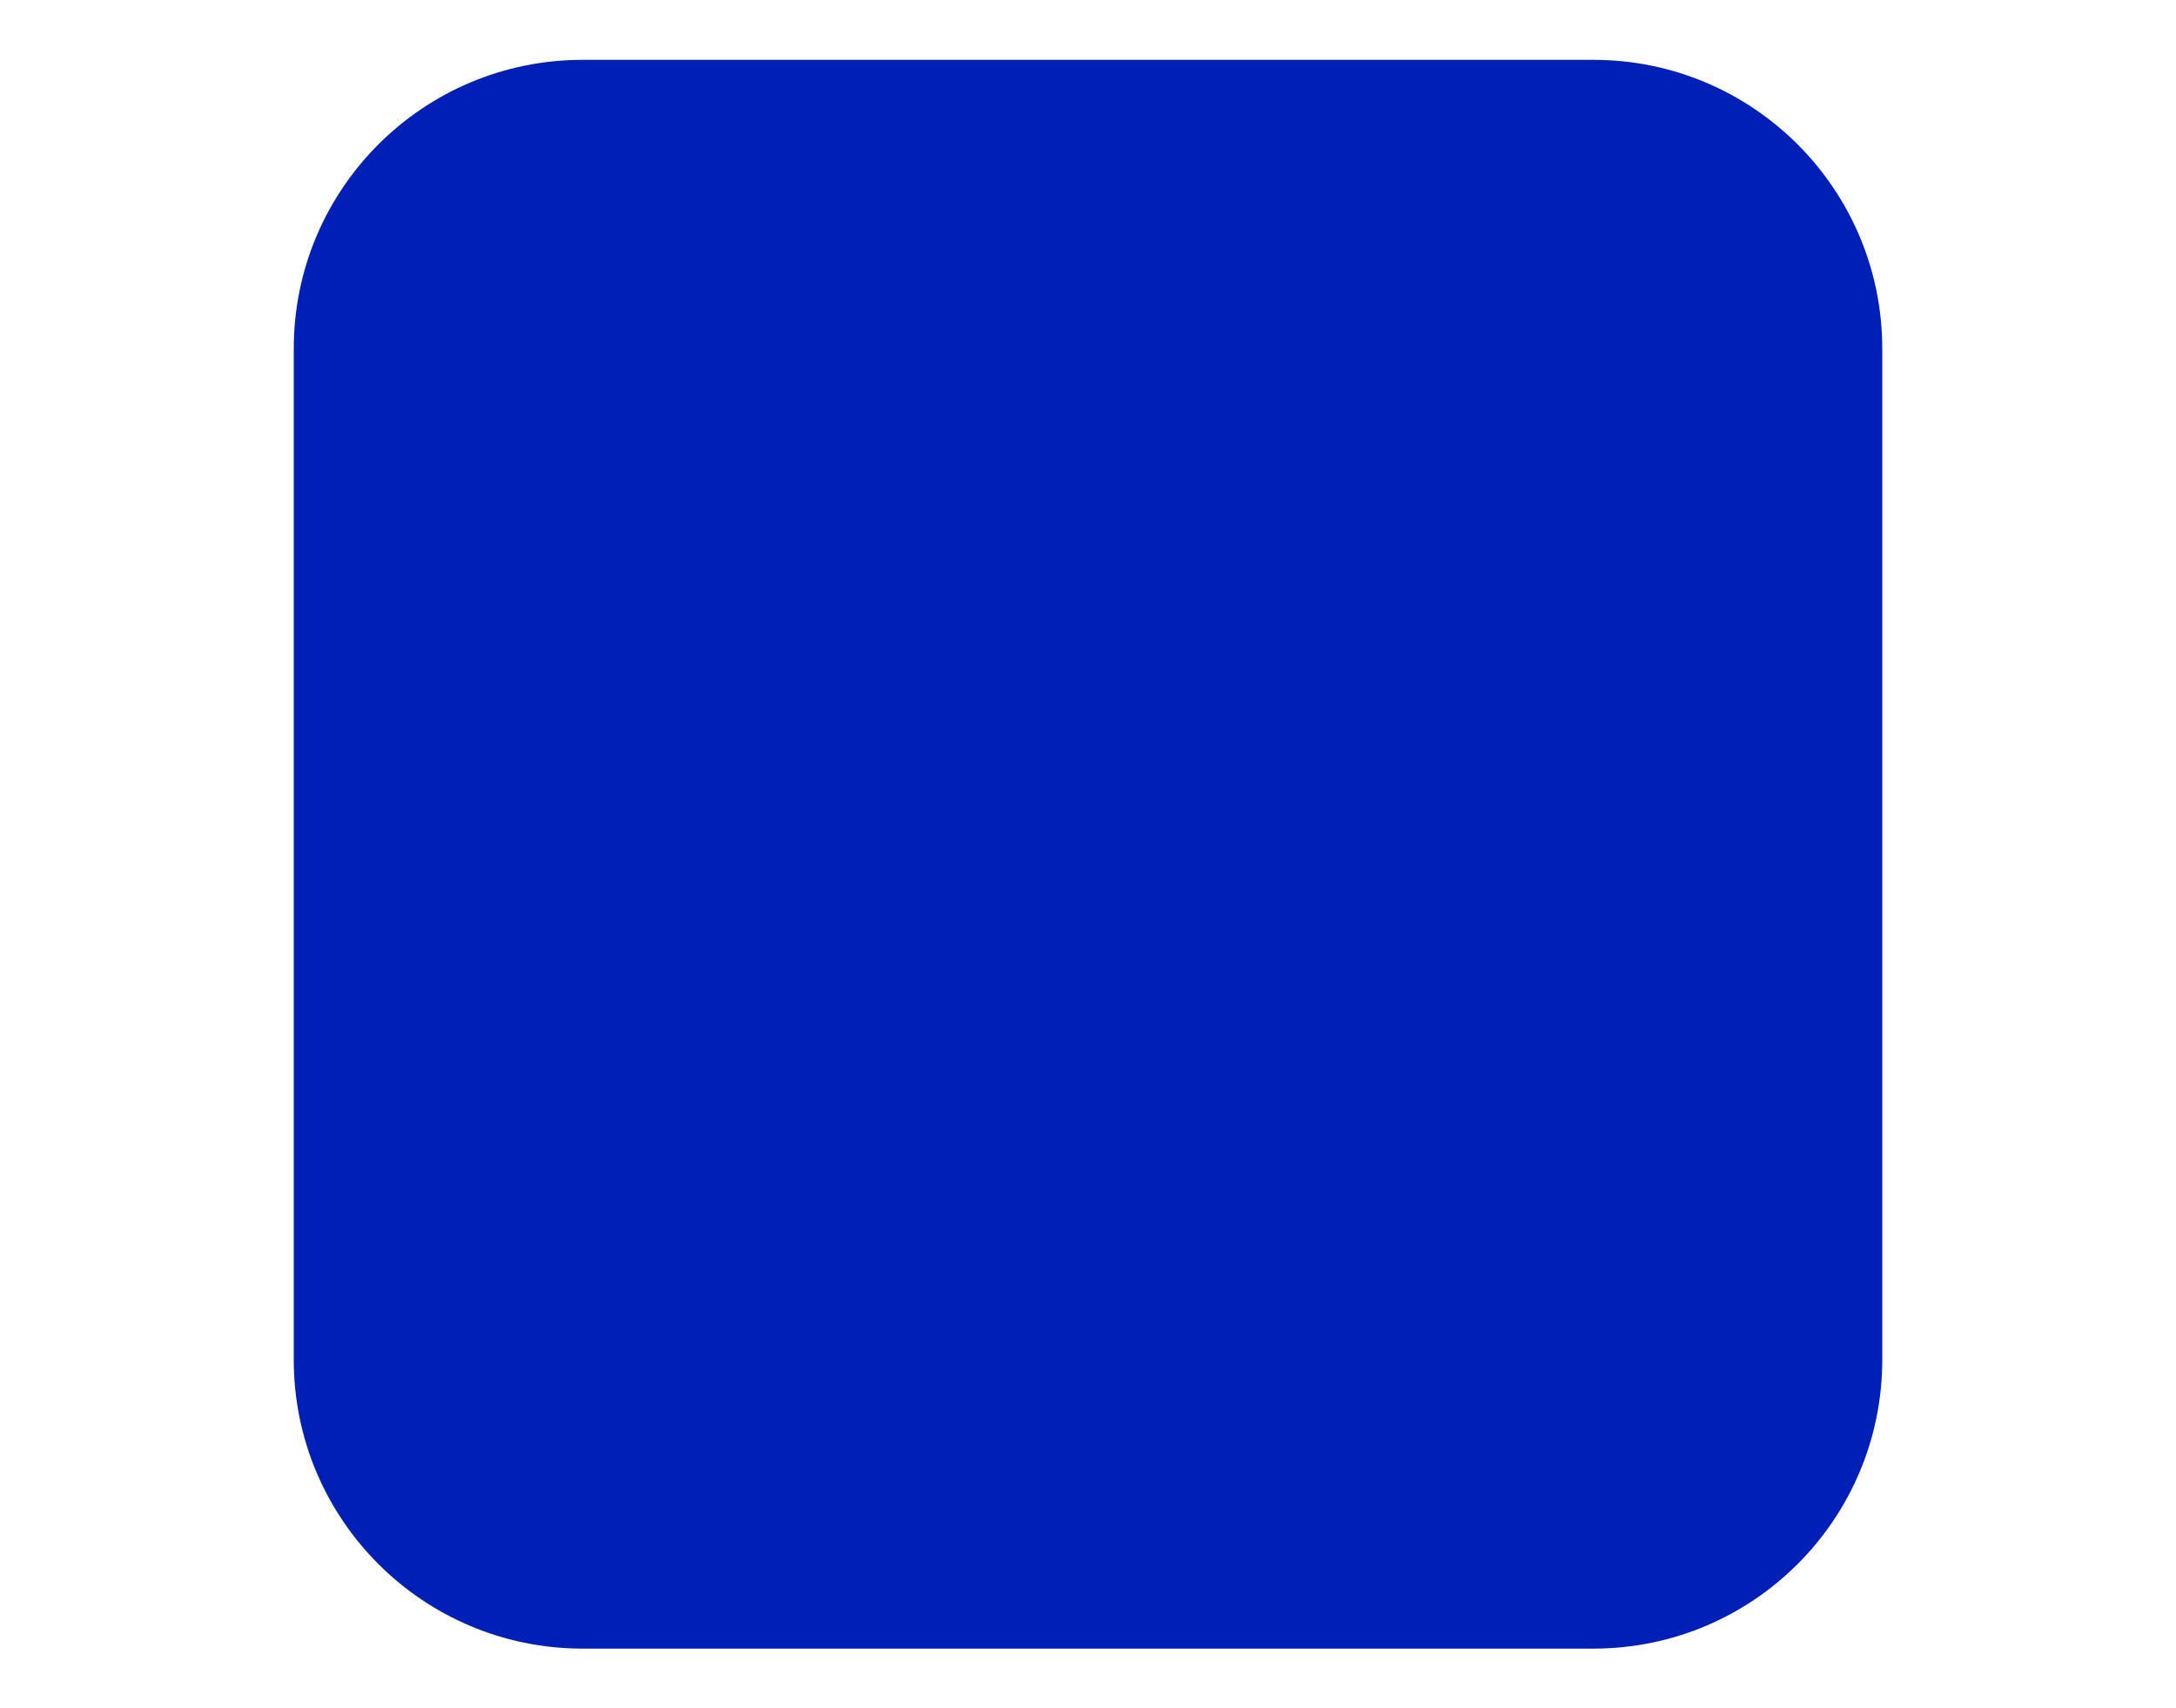 <?xml version="1.0" encoding="utf-8"?>
<!-- Generator: Adobe Illustrator 17.0.0, SVG Export Plug-In . SVG Version: 6.00 Build 0)  -->
<!DOCTYPE svg PUBLIC "-//W3C//DTD SVG 1.1//EN" "http://www.w3.org/Graphics/SVG/1.1/DTD/svg11.dtd">
<svg version="1.1" id="Layer_1" xmlns="http://www.w3.org/2000/svg" xmlns:xlink="http://www.w3.org/1999/xlink" x="0px" y="0px"
	 width="100px" height="78.5px" viewBox="0 0 100 78.5" enable-background="new 0 0 100 78.5" xml:space="preserve">
<path fill-rule="evenodd" clip-rule="evenodd" fill="#001FB7" d="M26.773,2.75h46.455c7.33,0,13.273,5.942,13.273,13.273v46.455
	c0,7.33-5.942,13.273-13.273,13.273H26.773c-7.33,0-13.273-5.942-13.273-13.273V16.023C13.5,8.692,19.442,2.75,26.773,2.75z"/>
</svg>
